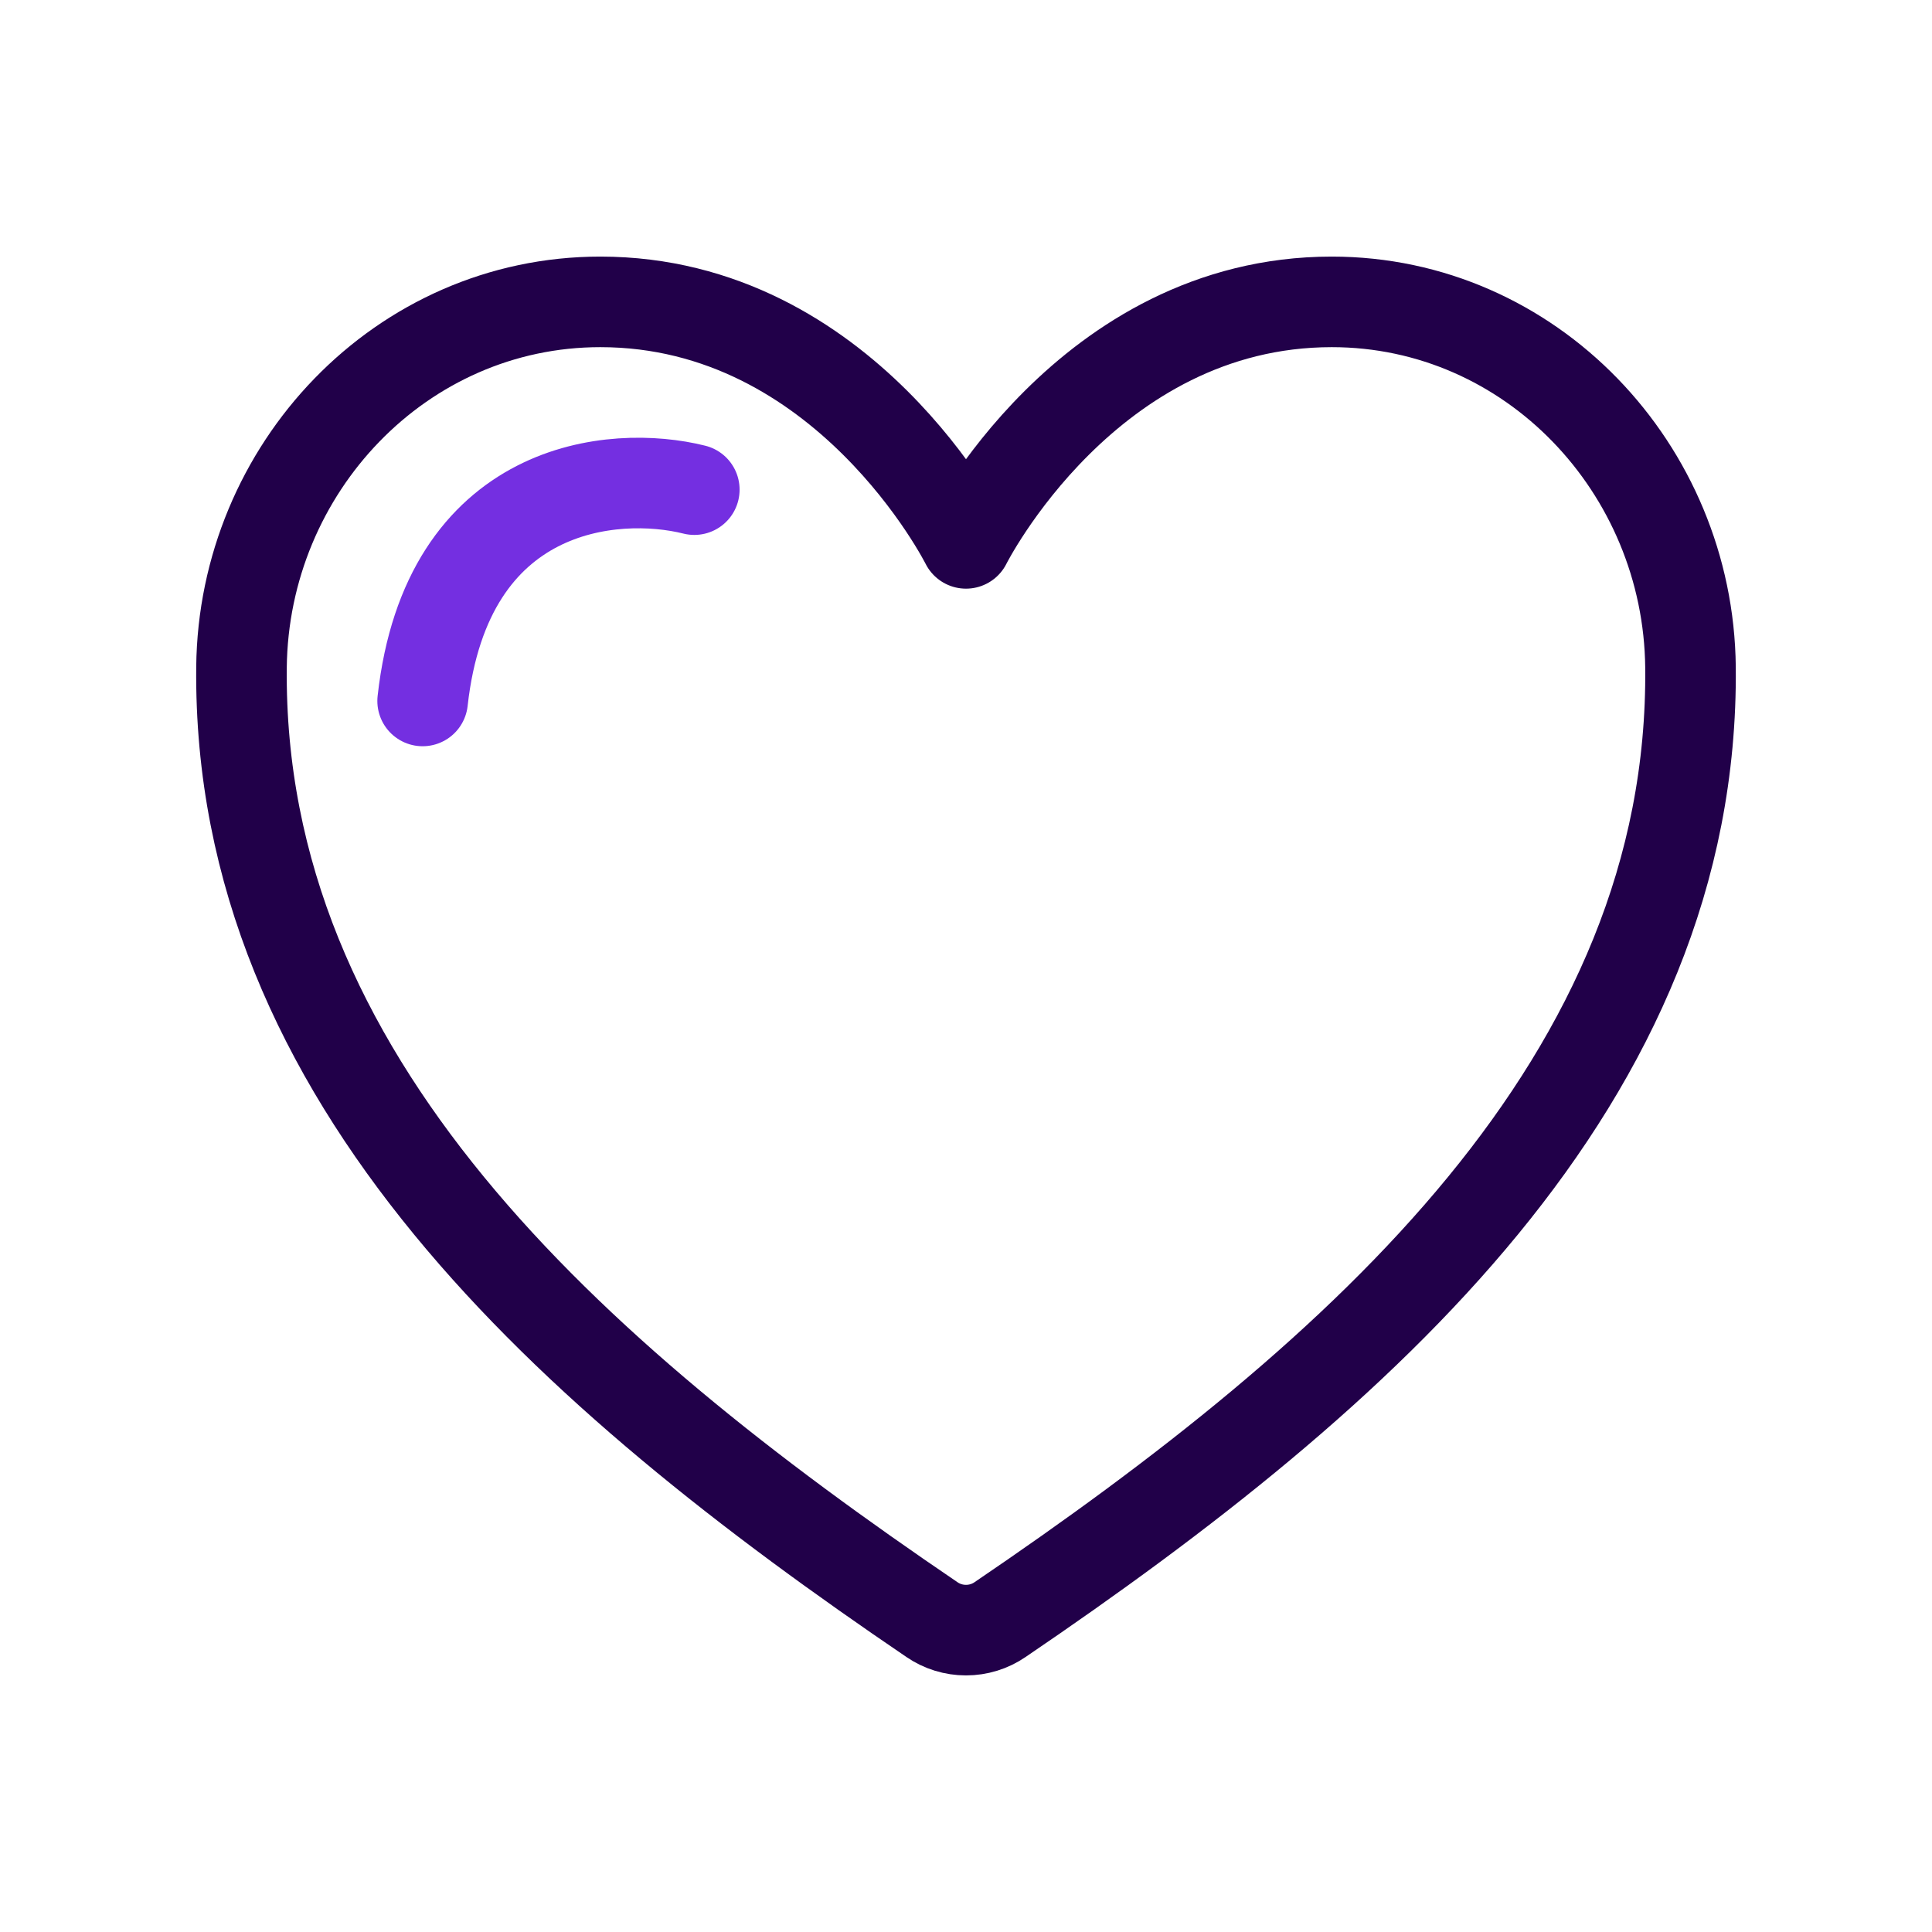 <svg width="32" height="32" viewBox="0 0 32 32" fill="none" xmlns="http://www.w3.org/2000/svg">
<path d="M22.058 5C18 5 16 9 16 9C16 9 14 5 9.943 5C6.645 5 4.034 7.759 4 11.051C3.931 17.884 9.421 22.743 15.438 26.827C15.603 26.94 15.799 27 16 27C16.201 27 16.397 26.94 16.562 26.827C22.579 22.743 28.068 17.884 28 11.051C27.966 7.759 25.355 5 22.058 5Z" stroke="#210049" stroke-width="1.5" stroke-linecap="round" stroke-linejoin="round"/>
<path d="M11.5 8.11C10.167 7.776 7.4 8.01 7 11.61" stroke="#742FE1" stroke-width="1.5" stroke-linecap="round"/>
</svg>
